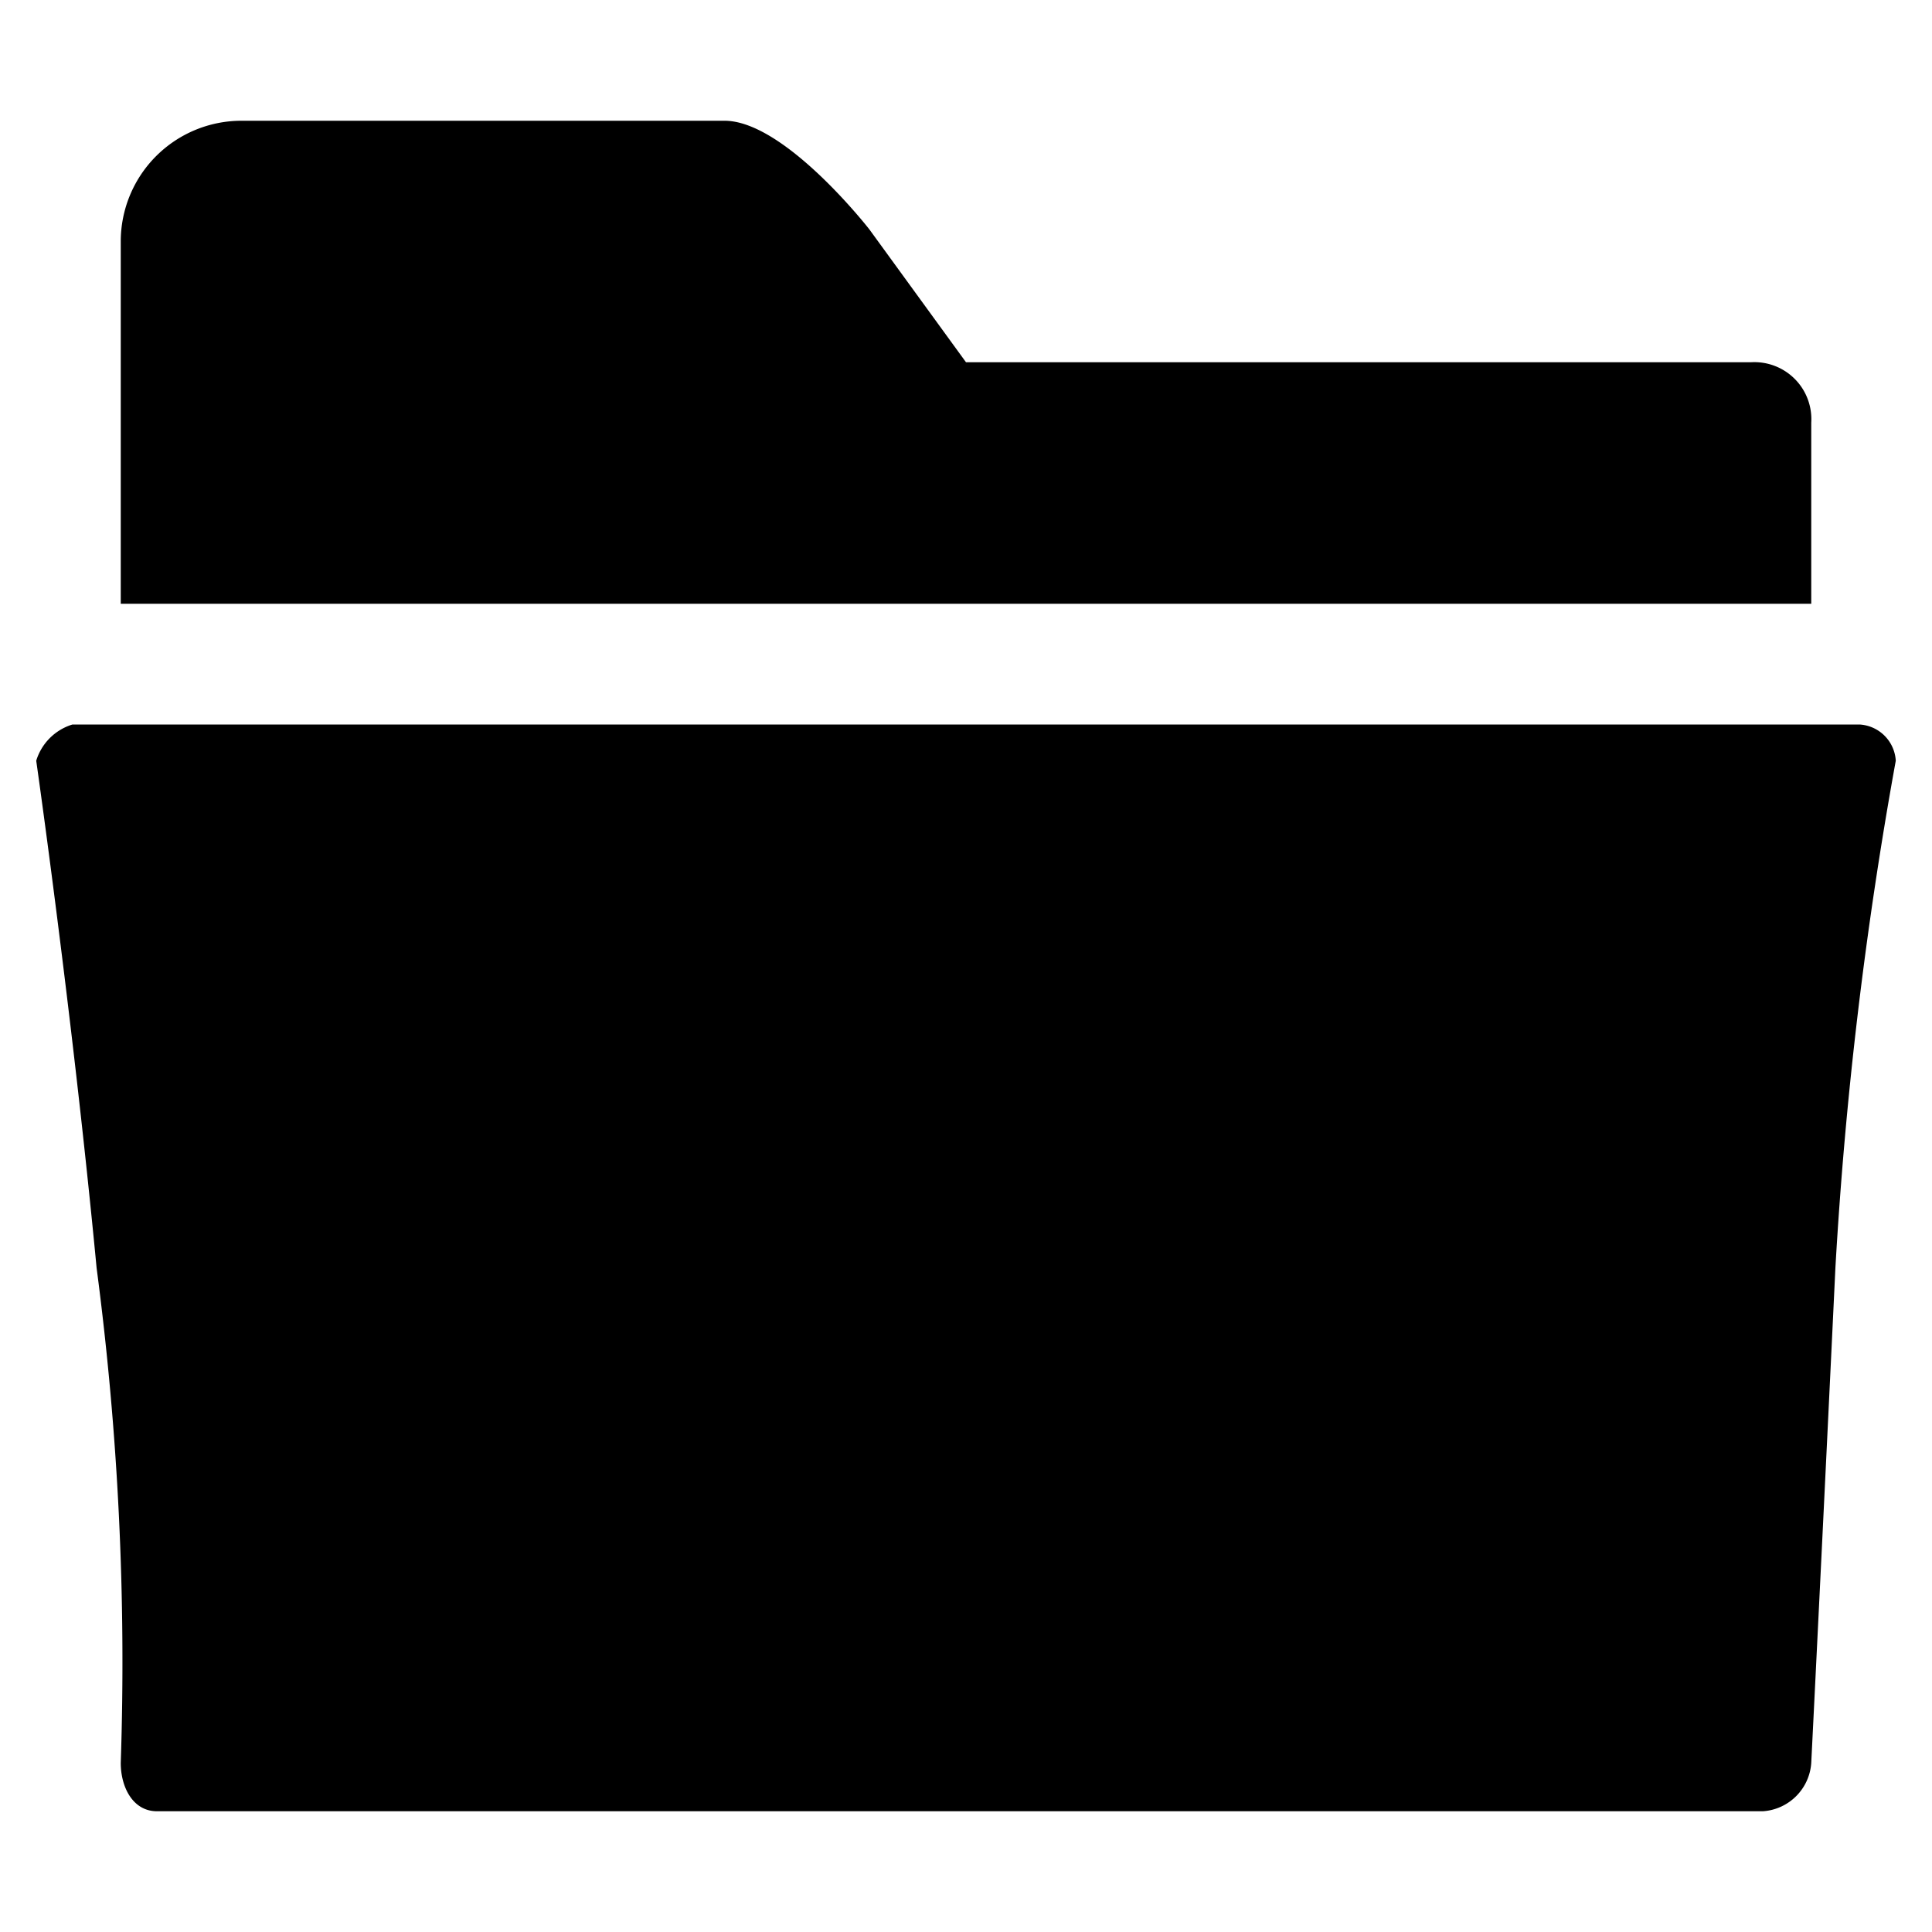<!-- This Source Code Form is subject to the terms of the Mozilla Public
   - License, v. 2.0. If a copy of the MPL was not distributed with this
   - file, You can obtain one at http://mozilla.org/MPL/2.0/. -->
<svg xmlns="http://www.w3.org/2000/svg" width="16" height="16" viewBox="0 0 16 16">
  <path fill="context-fill" d="M1 5V2a1 1 0 0 1 1-1h4c.5 0 1.2.9 1.2.9L8 3h6.5a.472.472 0 0 1 .5.5V5zM.6 6h14.8a.319.319 0 0 1 .3.3 34.537 34.537 0 0 0-.5 4.2c-.1 2.1-.2 4.1-.2 4.1a.43.43 0 0 1-.4.4H1.3c-.2 0-.3-.2-.3-.4a24.983 24.983 0 0 0-.2-4.1C.6 8.4.3 6.3.3 6.3A.451.451 0 0 1 .6 6z"/>
</svg>